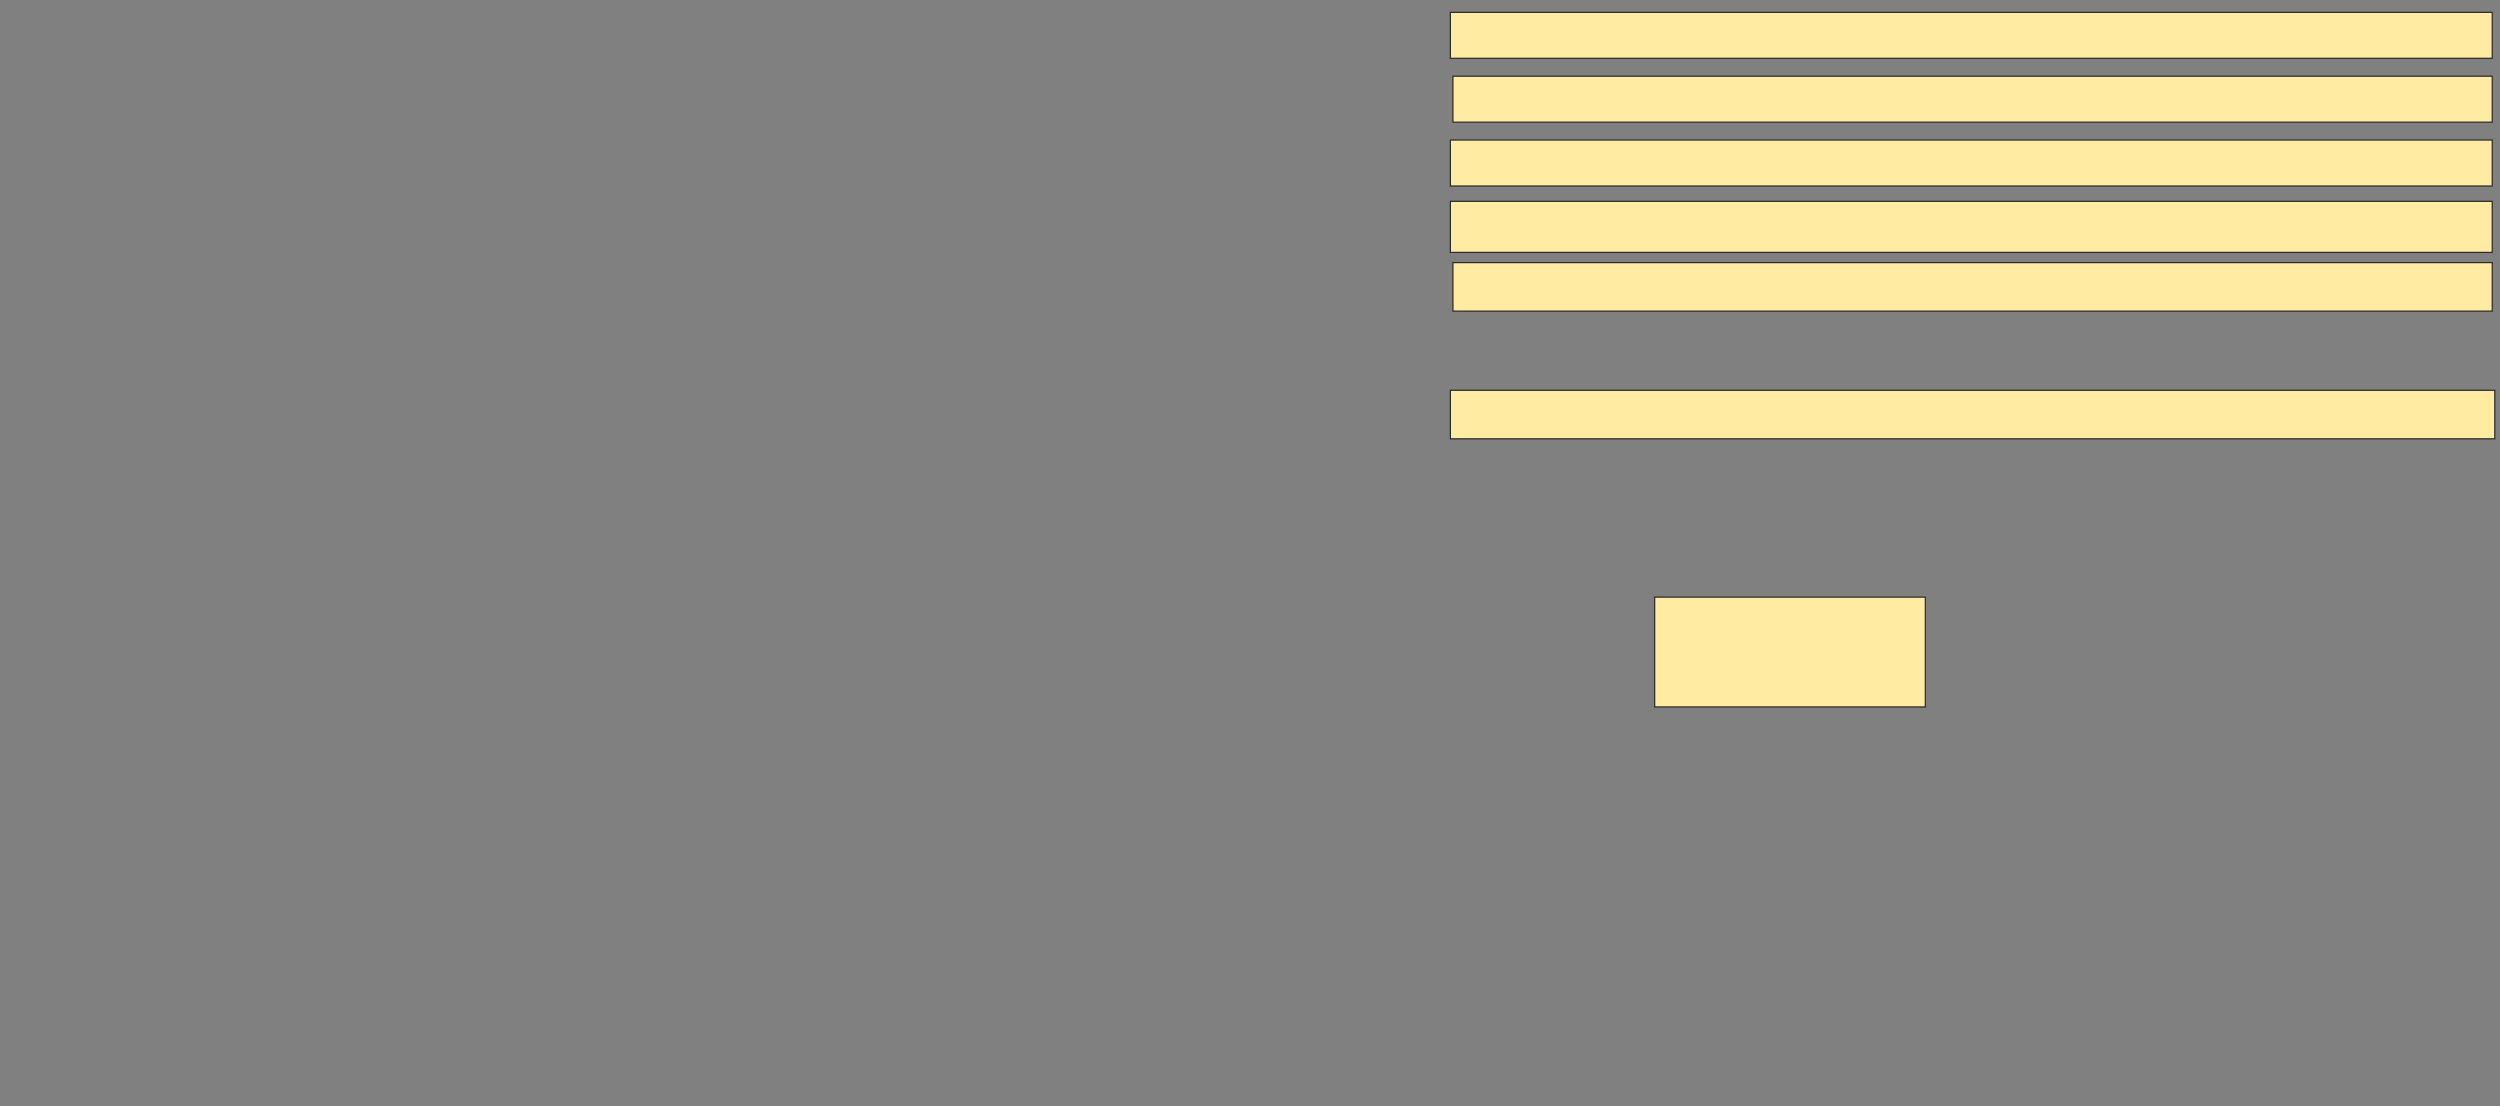 <svg xmlns="http://www.w3.org/2000/svg" width="1998" height="884">
 <rect width="100%" height="100%" fill="#808080" stroke="none"/>
 <!-- Created with Image Occlusion Enhanced -->
 <g>
  <title>Labels</title>
 </g>
 <g>
  <title>Masks</title>
  <rect id="4d54806af82b407080649d189e6f5b7e-ao-1" height="87.755" width="216.327" y="477.224" x="1322.408" stroke="#2D2D2D" fill="#FFEBA2"/>
  <rect id="4d54806af82b407080649d189e6f5b7e-ao-2" height="38.776" width="834.694" y="311.918" x="1159.143" stroke="#2D2D2D" fill="#FFEBA2"/>
  
  <rect id="4d54806af82b407080649d189e6f5b7e-ao-4" height="38.776" width="830.612" y="209.878" x="1161.184" stroke="#2D2D2D" fill="#FFEBA2"/>
  <rect id="4d54806af82b407080649d189e6f5b7e-ao-5" height="40.816" width="832.653" y="160.898" x="1159.143" stroke="#2D2D2D" fill="#FFEBA2"/>
  <rect id="4d54806af82b407080649d189e6f5b7e-ao-6" height="36.735" width="832.653" y="111.918" x="1159.143" stroke="#2D2D2D" fill="#FFEBA2"/>
  <rect id="4d54806af82b407080649d189e6f5b7e-ao-7" height="36.735" width="830.612" y="60.898" x="1161.184" stroke="#2D2D2D" fill="#FFEBA2"/>
  <rect id="4d54806af82b407080649d189e6f5b7e-ao-8" height="36.735" width="832.653" y="9.878" x="1159.143" stroke="#2D2D2D" fill="#FFEBA2"/>
 </g>
</svg>